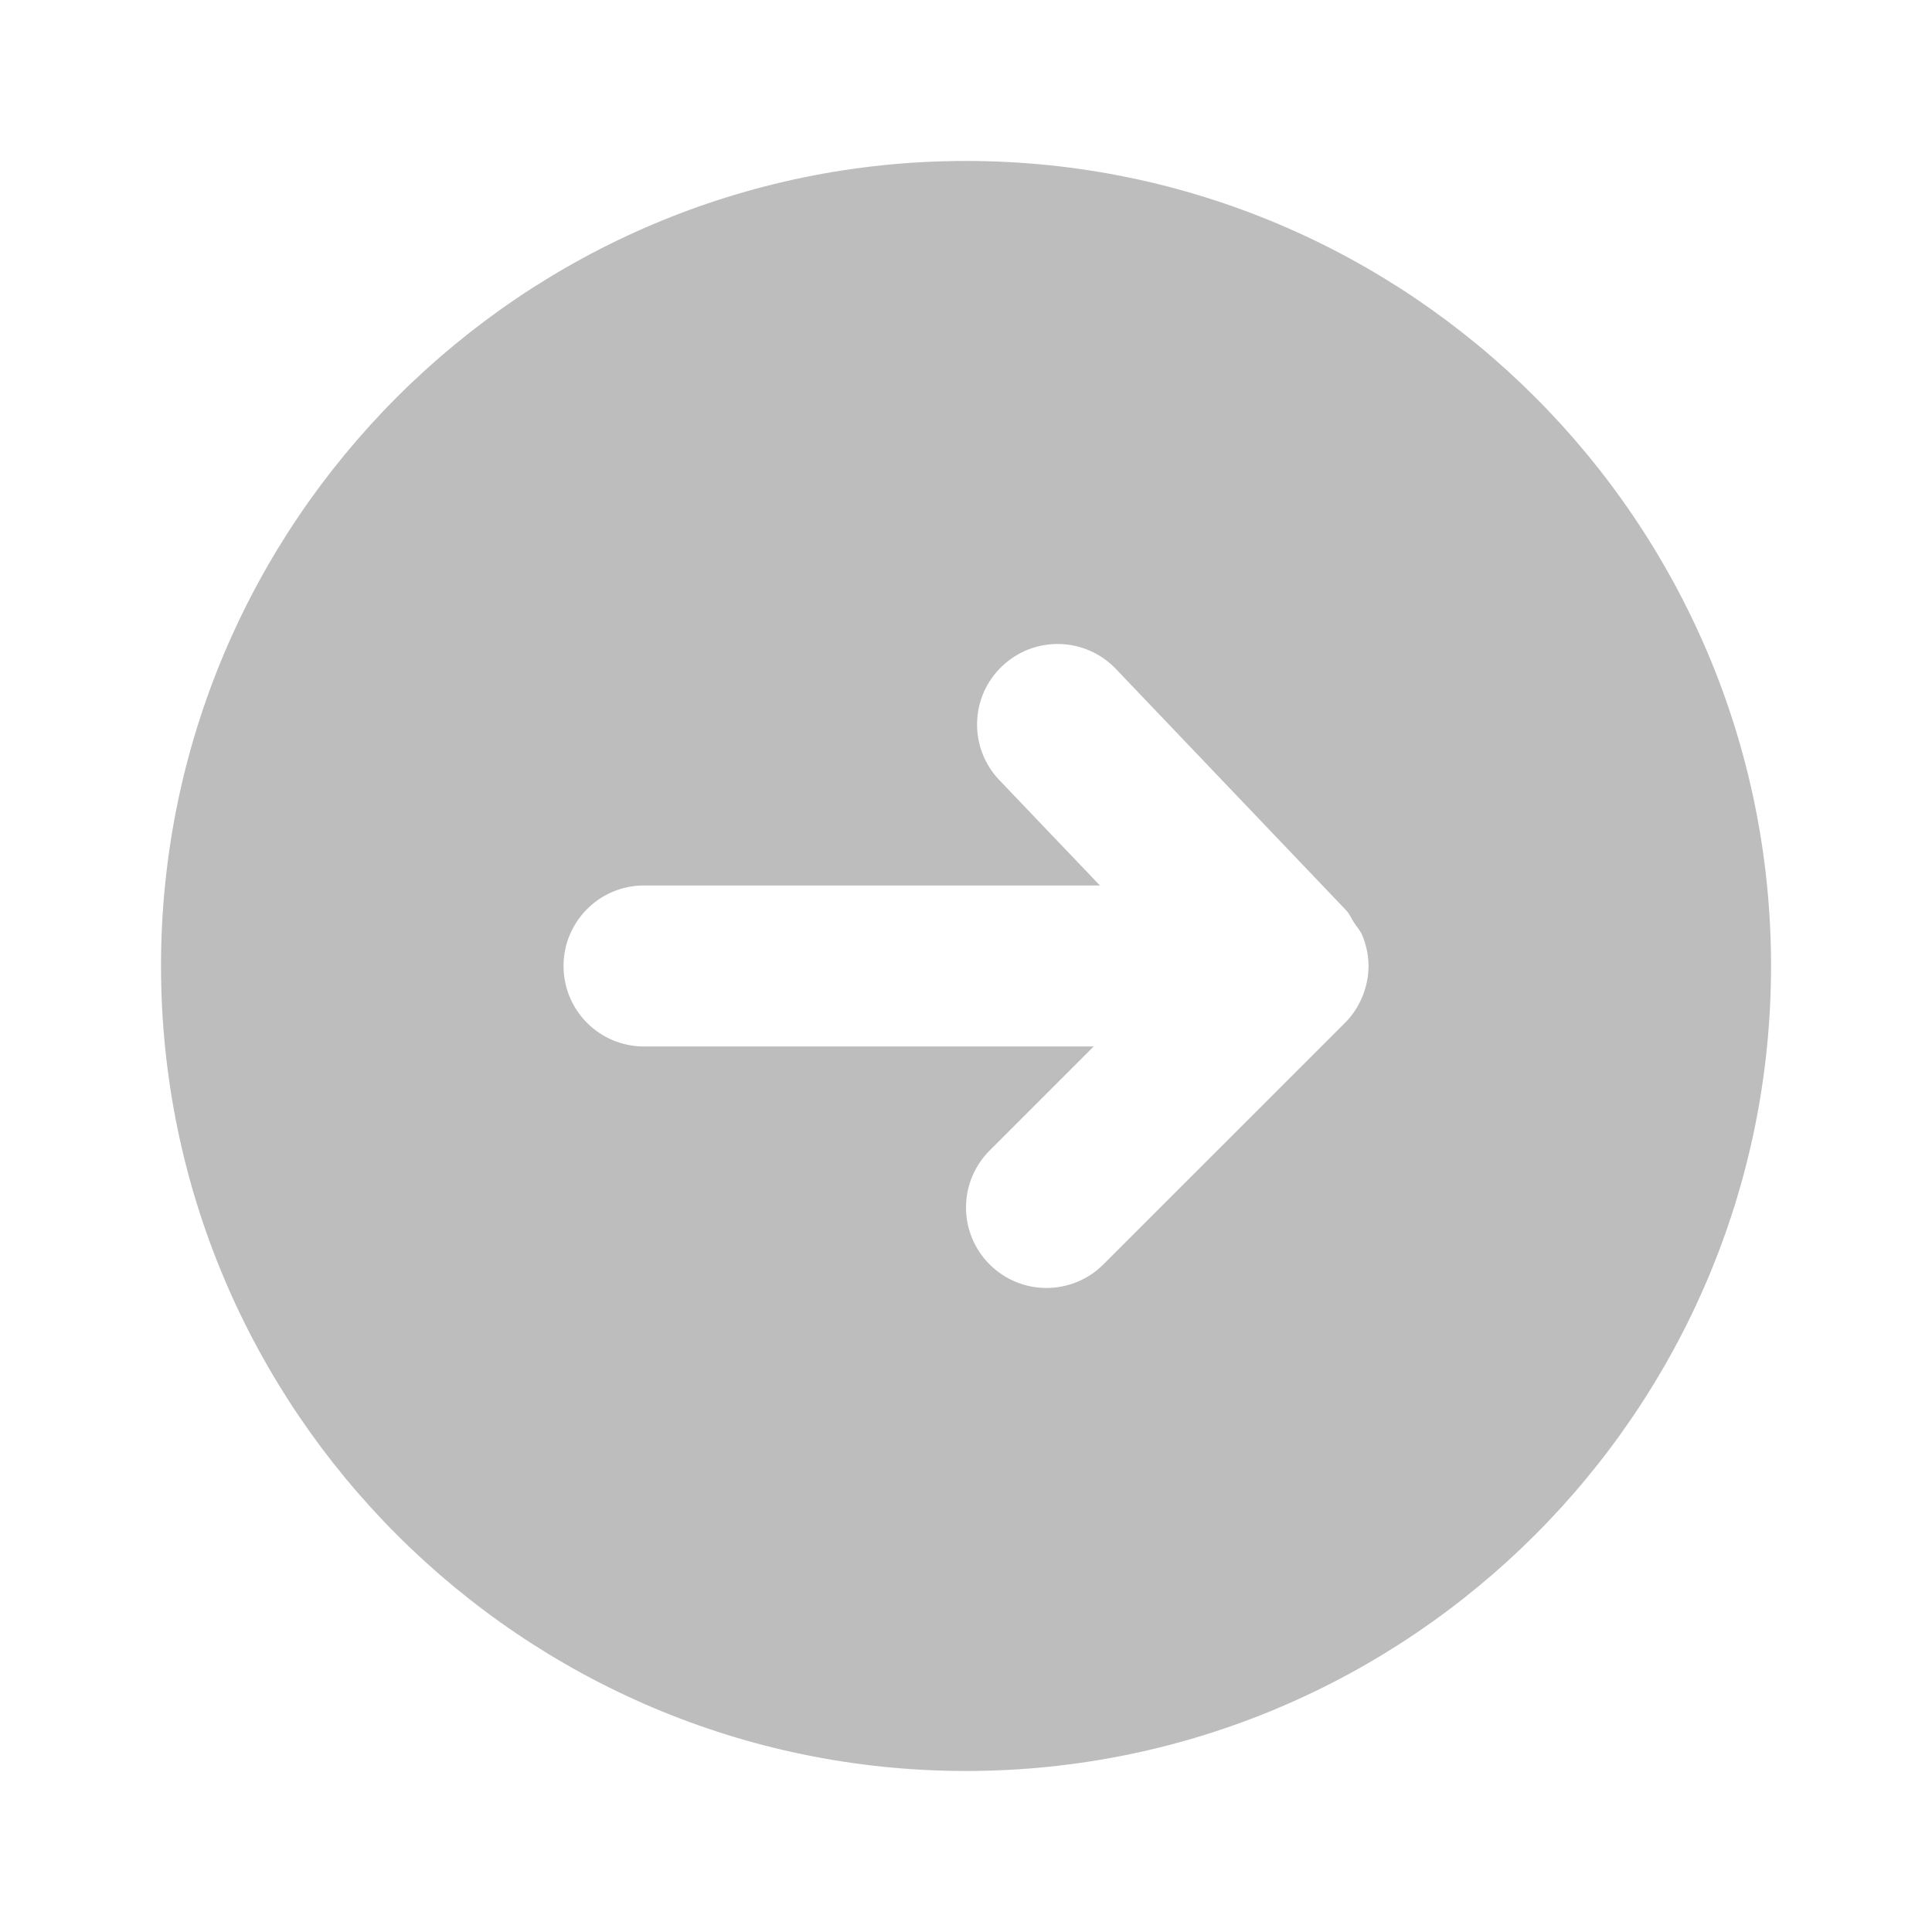 <svg width="32" height="32" viewBox="0 0 32 32" fill="none" xmlns="http://www.w3.org/2000/svg">
<path fill-rule="evenodd" clip-rule="evenodd" d="M18.482 11.079L22.298 15.079C22.355 15.139 22.383 15.214 22.427 15.281C22.475 15.353 22.532 15.417 22.566 15.497C22.631 15.658 22.667 15.829 22.667 15.999C22.667 16.174 22.631 16.348 22.564 16.51C22.496 16.673 22.399 16.821 22.275 16.944L18.276 20.942C17.755 21.463 16.911 21.463 16.391 20.942C15.87 20.422 15.87 19.578 16.391 19.057L18.115 17.333H10.667C9.93 17.333 9.334 16.737 9.334 15.999C9.334 15.264 9.93 14.666 10.667 14.666H18.218L16.552 12.921C16.044 12.387 16.063 11.545 16.596 11.036C17.13 10.526 17.974 10.547 18.482 11.079ZM2.667 15.999C2.667 23.353 8.648 29.333 16 29.333C23.352 29.333 29.334 23.353 29.334 15.999C29.334 8.647 23.352 2.666 16 2.666C8.648 2.666 2.667 8.647 2.667 15.999Z" fill="#BDBDBD"/>
<mask id="mask0" mask-type="alpha" maskUnits="userSpaceOnUse" x="2" y="2" width="28" height="28">
<path fill-rule="evenodd" clip-rule="evenodd" d="M18.482 11.079L22.298 15.079C22.355 15.139 22.383 15.214 22.427 15.281C22.475 15.353 22.532 15.417 22.566 15.497C22.631 15.658 22.667 15.829 22.667 15.999C22.667 16.174 22.631 16.348 22.564 16.51C22.496 16.673 22.399 16.821 22.275 16.944L18.276 20.942C17.755 21.463 16.911 21.463 16.391 20.942C15.87 20.422 15.87 19.578 16.391 19.057L18.115 17.333H10.667C9.93 17.333 9.334 16.737 9.334 15.999C9.334 15.264 9.93 14.666 10.667 14.666H18.218L16.552 12.921C16.044 12.387 16.063 11.545 16.596 11.036C17.13 10.526 17.974 10.547 18.482 11.079ZM2.667 15.999C2.667 23.353 8.648 29.333 16 29.333C23.352 29.333 29.334 23.353 29.334 15.999C29.334 8.647 23.352 2.666 16 2.666C8.648 2.666 2.667 8.647 2.667 15.999Z" fill="white"/>
</mask>
<g mask="url(#mask0)">
</g>
</svg>
